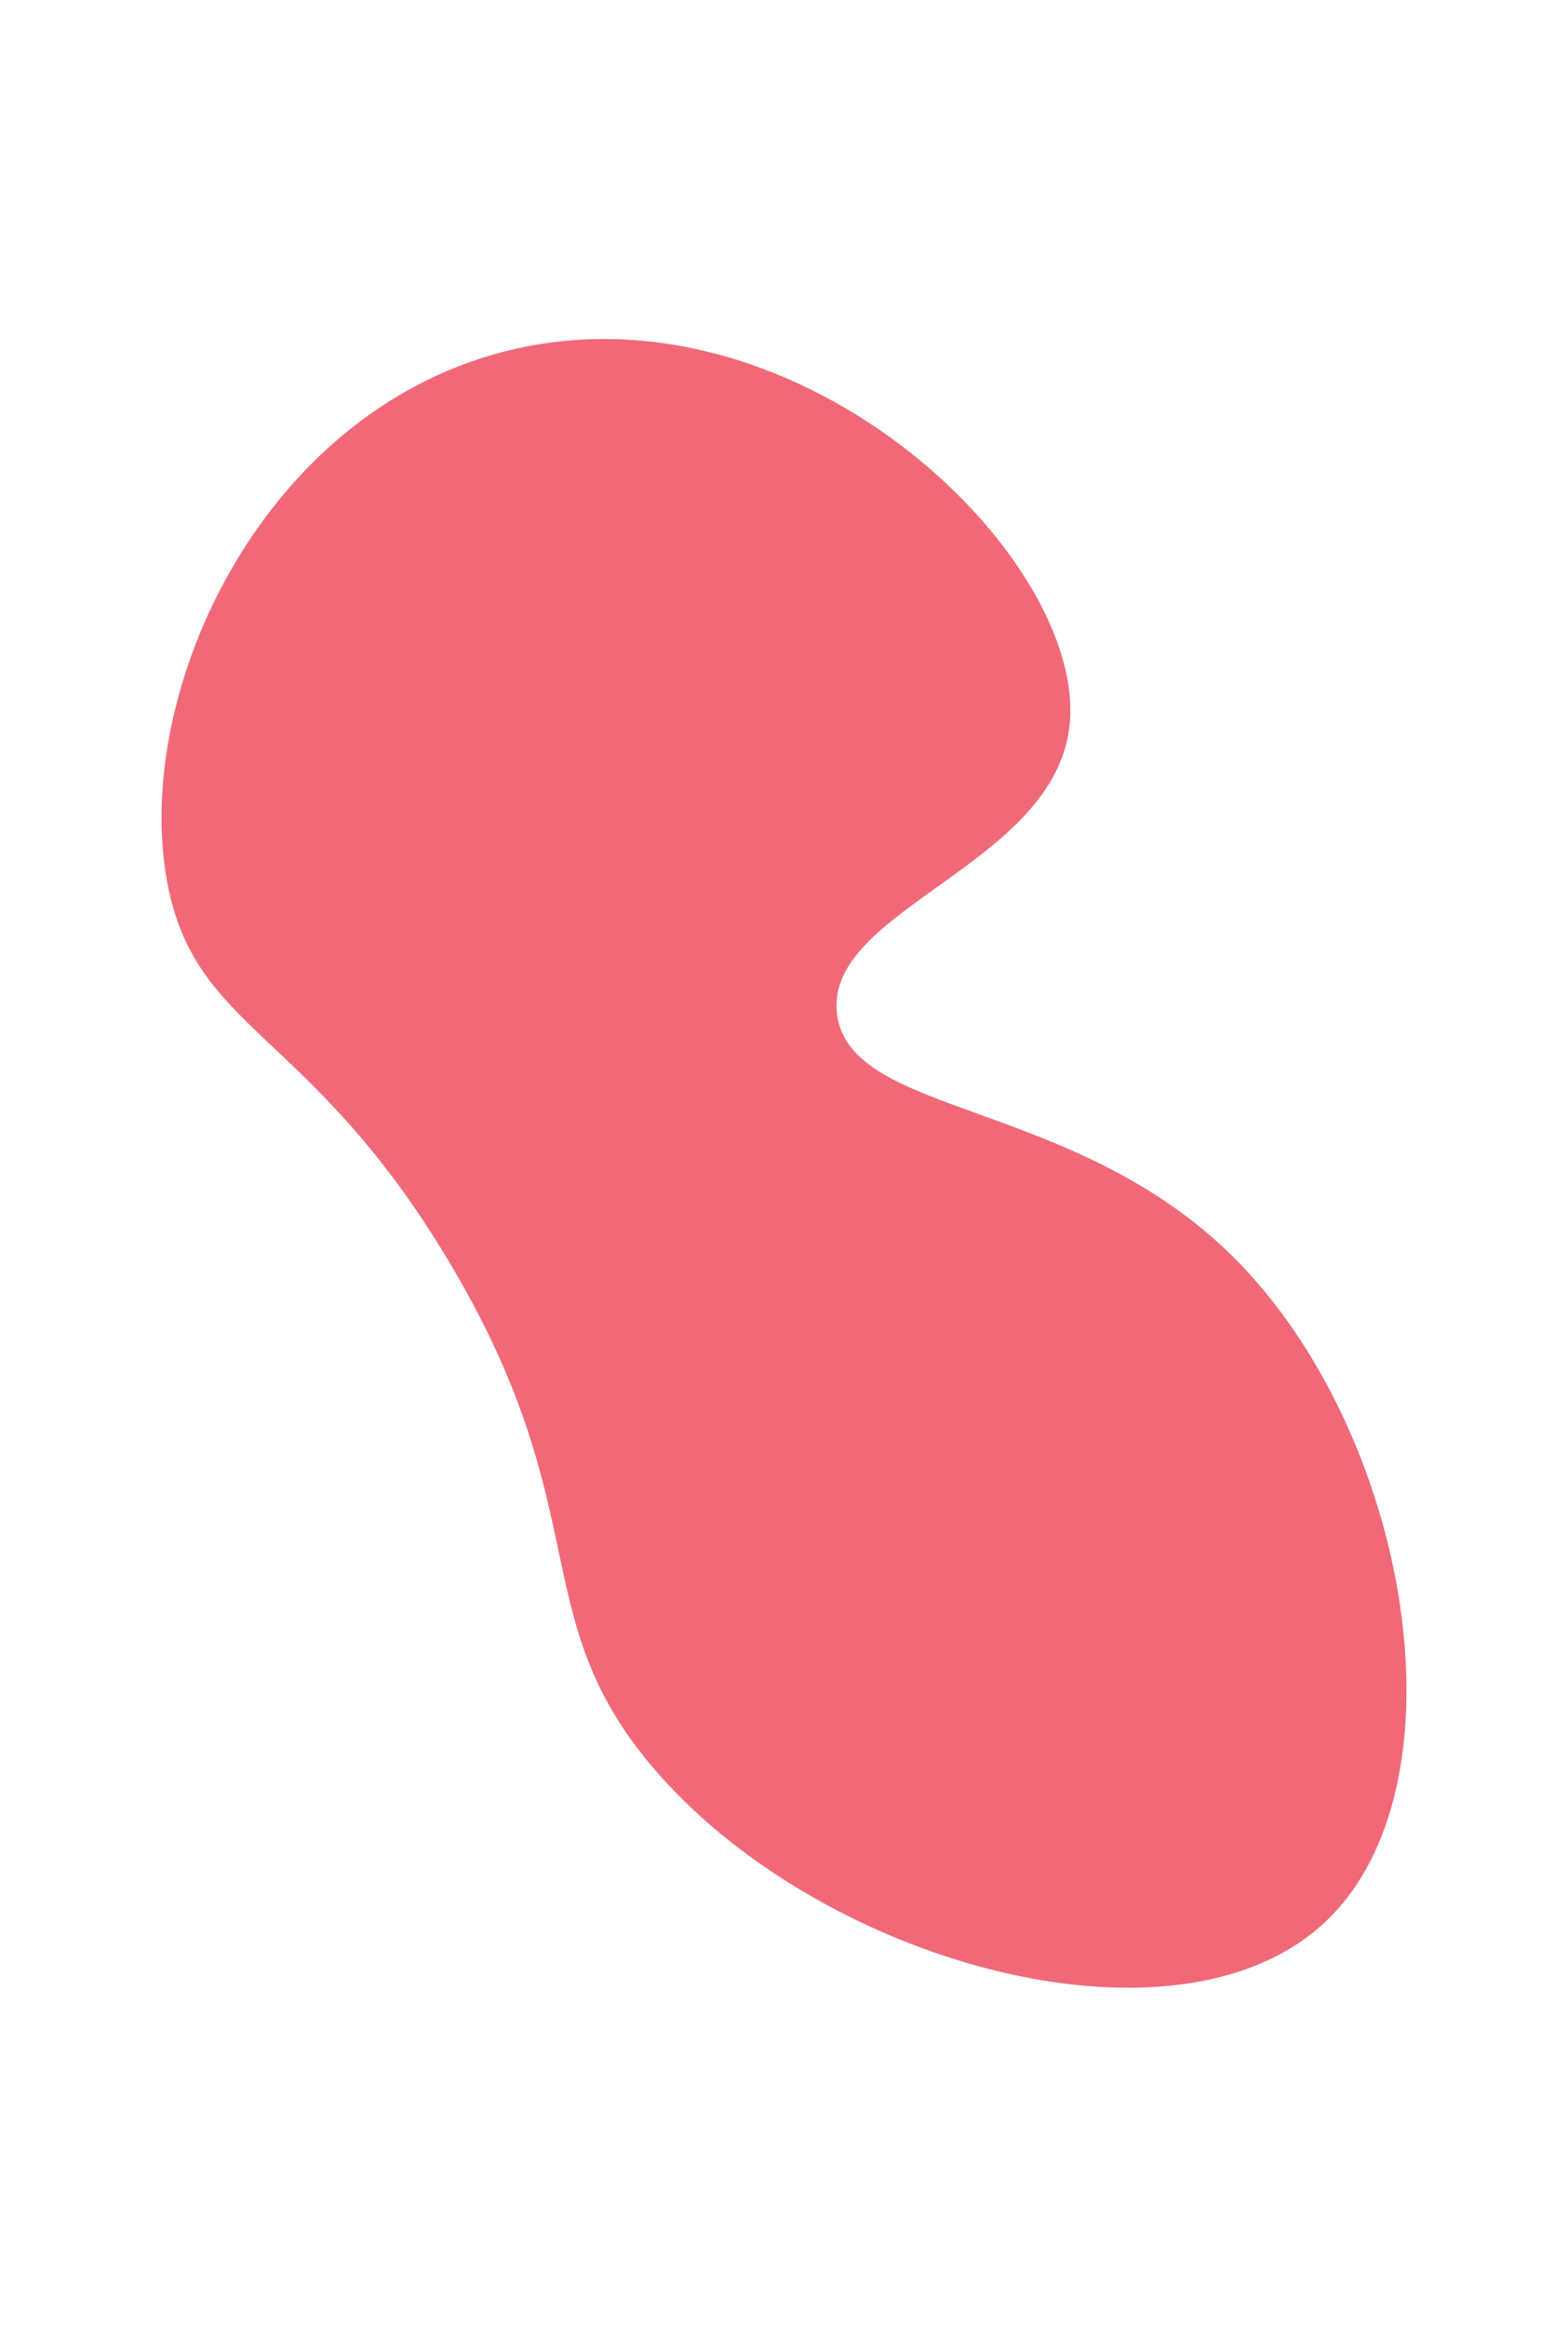 <?xml version="1.0" encoding="utf-8"?>
<!-- Generator: Adobe Illustrator 23.0.1, SVG Export Plug-In . SVG Version: 6.00 Build 0)  -->
<svg version="1.1" id="Layer_1" xmlns="http://www.w3.org/2000/svg" xmlns:xlink="http://www.w3.org/1999/xlink" x="0px" y="0px"
	 viewBox="0 0 794.25 1178.25" style="enable-background:new 0 0 794.25 1178.25;" xml:space="preserve">
<style type="text/css">
	.st0{fill:#F16979;}
</style>
<path class="st0" d="M541.79,367.2c-7.51,71.29-124.6,93.07-117.8,146.4c6.63,52.06,119.6,42.54,200.55,122.76
	c89.75,88.94,120.39,268.58,46.22,337.36c-76.09,70.57-257.45,19.76-341.05-79.89c-64.1-76.41-26.78-129.14-102.81-255.86
	C156.59,520.77,98.73,522.67,84.66,446.5c-17.85-96.62,49.12-241.21,176.58-269.87C408.21,143.58,550.59,283.79,541.79,367.2z"/>
</svg>
